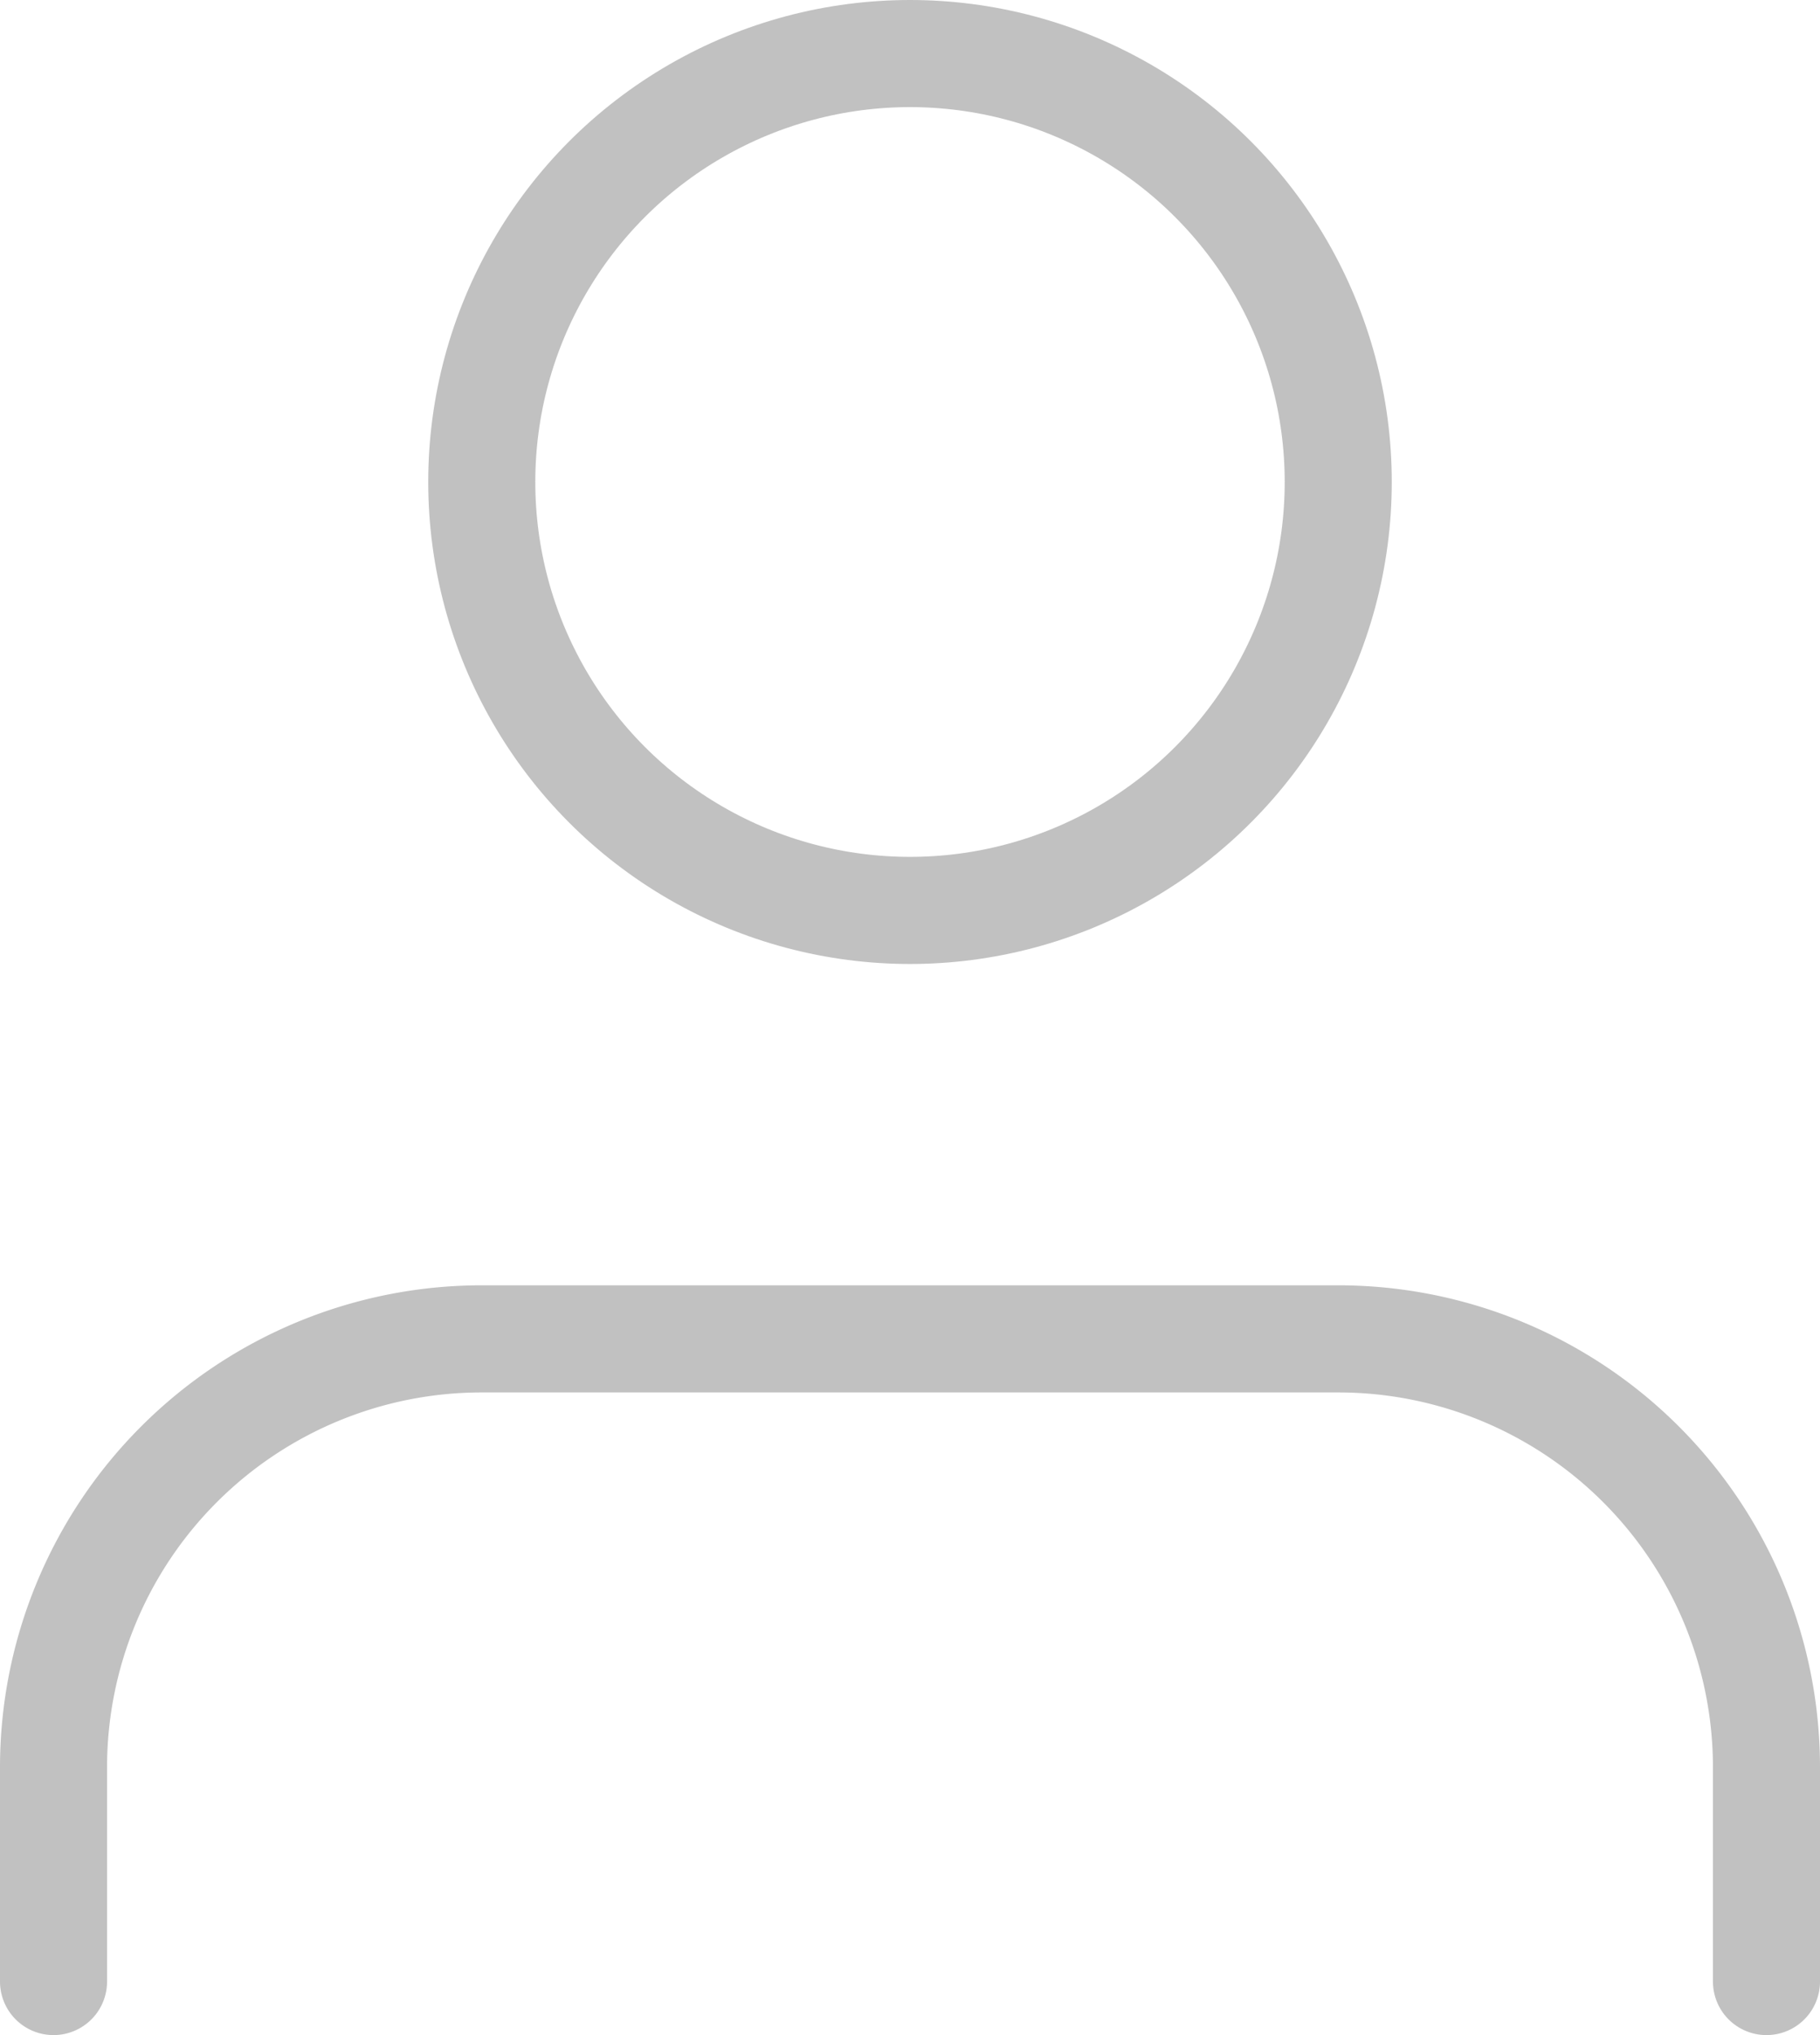 <svg xmlns="http://www.w3.org/2000/svg" width="17" height="19" viewBox="0 0 17 19">
  <g id="user" transform="translate(0.5 0.5)">
    <path id="Shape" d="M16,6V4a4,4,0,0,0-4-4H4A4,4,0,0,0,0,4V6" transform="translate(0 12)" fill="none" stroke="#c1c1c1" stroke-linecap="round" stroke-linejoin="round" stroke-miterlimit="10" stroke-width="1"/>
    <circle id="Oval" cx="4" cy="4" r="4" transform="translate(4)" fill="none" stroke="#c1c1c1" stroke-linecap="round" stroke-linejoin="round" stroke-miterlimit="10" stroke-width="1"/>
  </g>
</svg>
